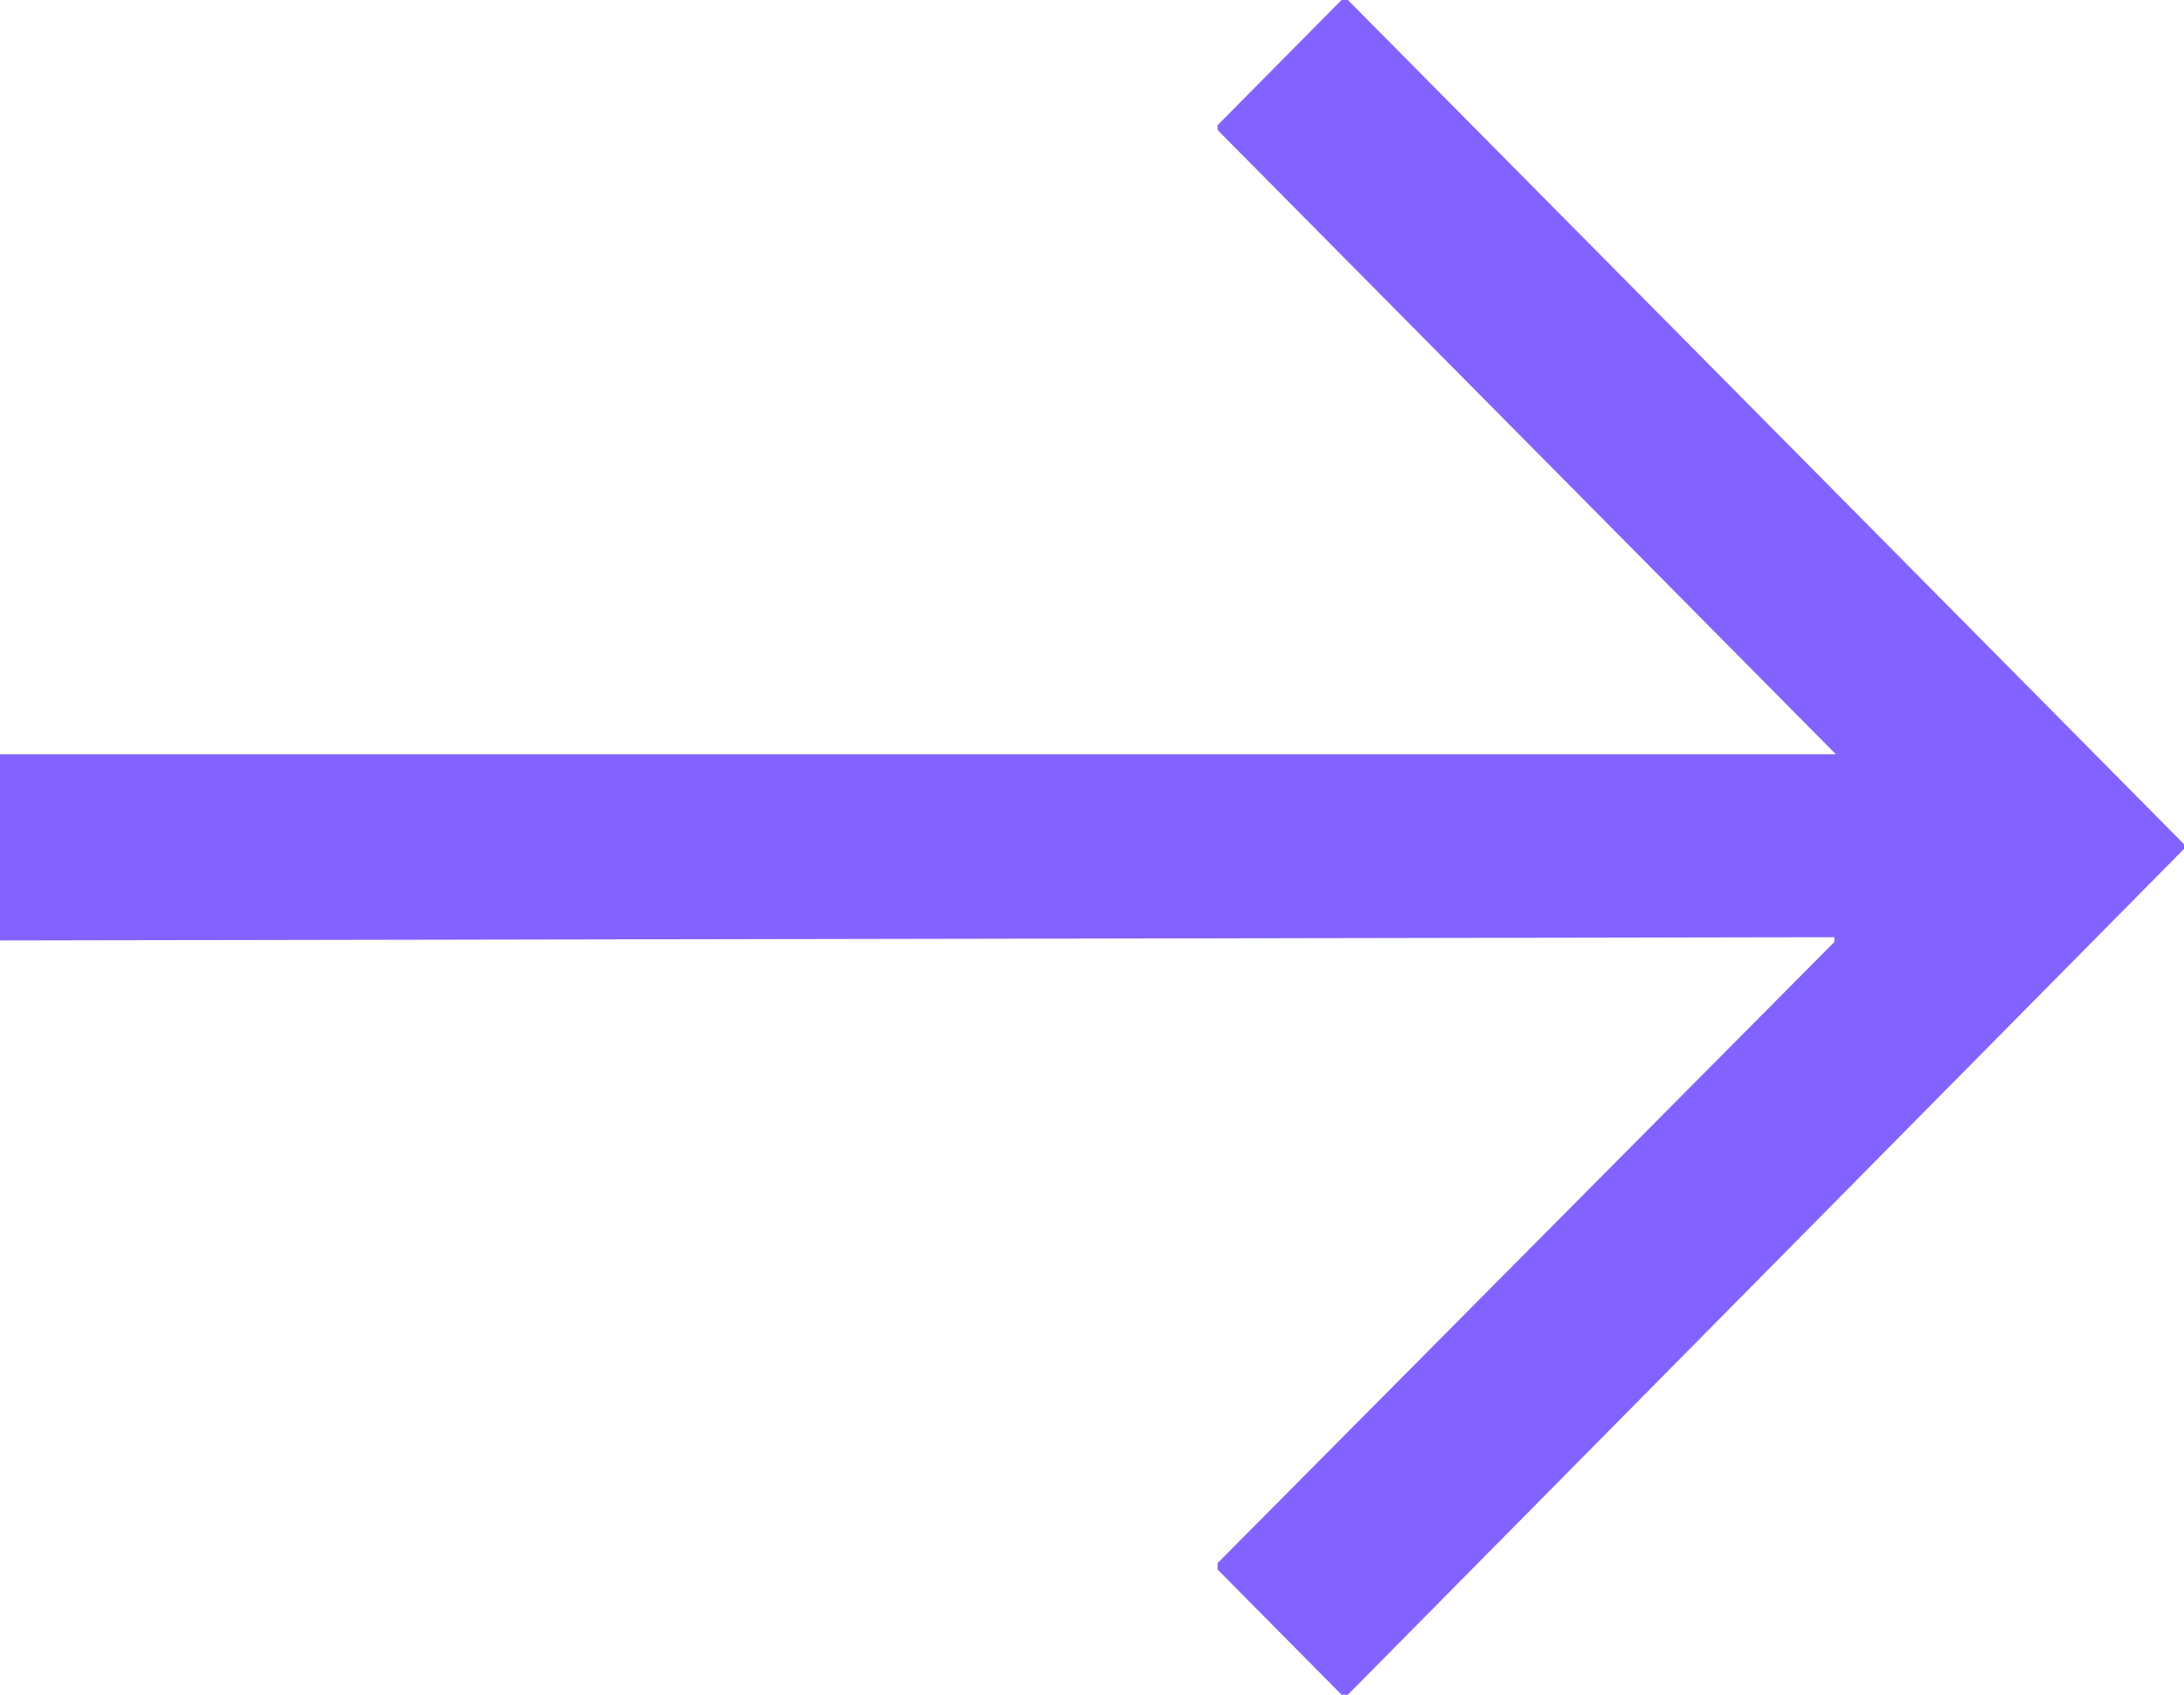 <svg width="58" height="45" viewBox="0 0 58 45" fill="none" xmlns="http://www.w3.org/2000/svg">
<path d="M48.755 20.028H0V24.972L48.713 24.886V25.014L32.335 41.506V41.548V41.676L35.627 45H35.796L58 22.543V22.415L35.796 0H35.627L32.335 3.324V3.452L48.755 20.028Z" fill="#8363FF"/>
</svg>
